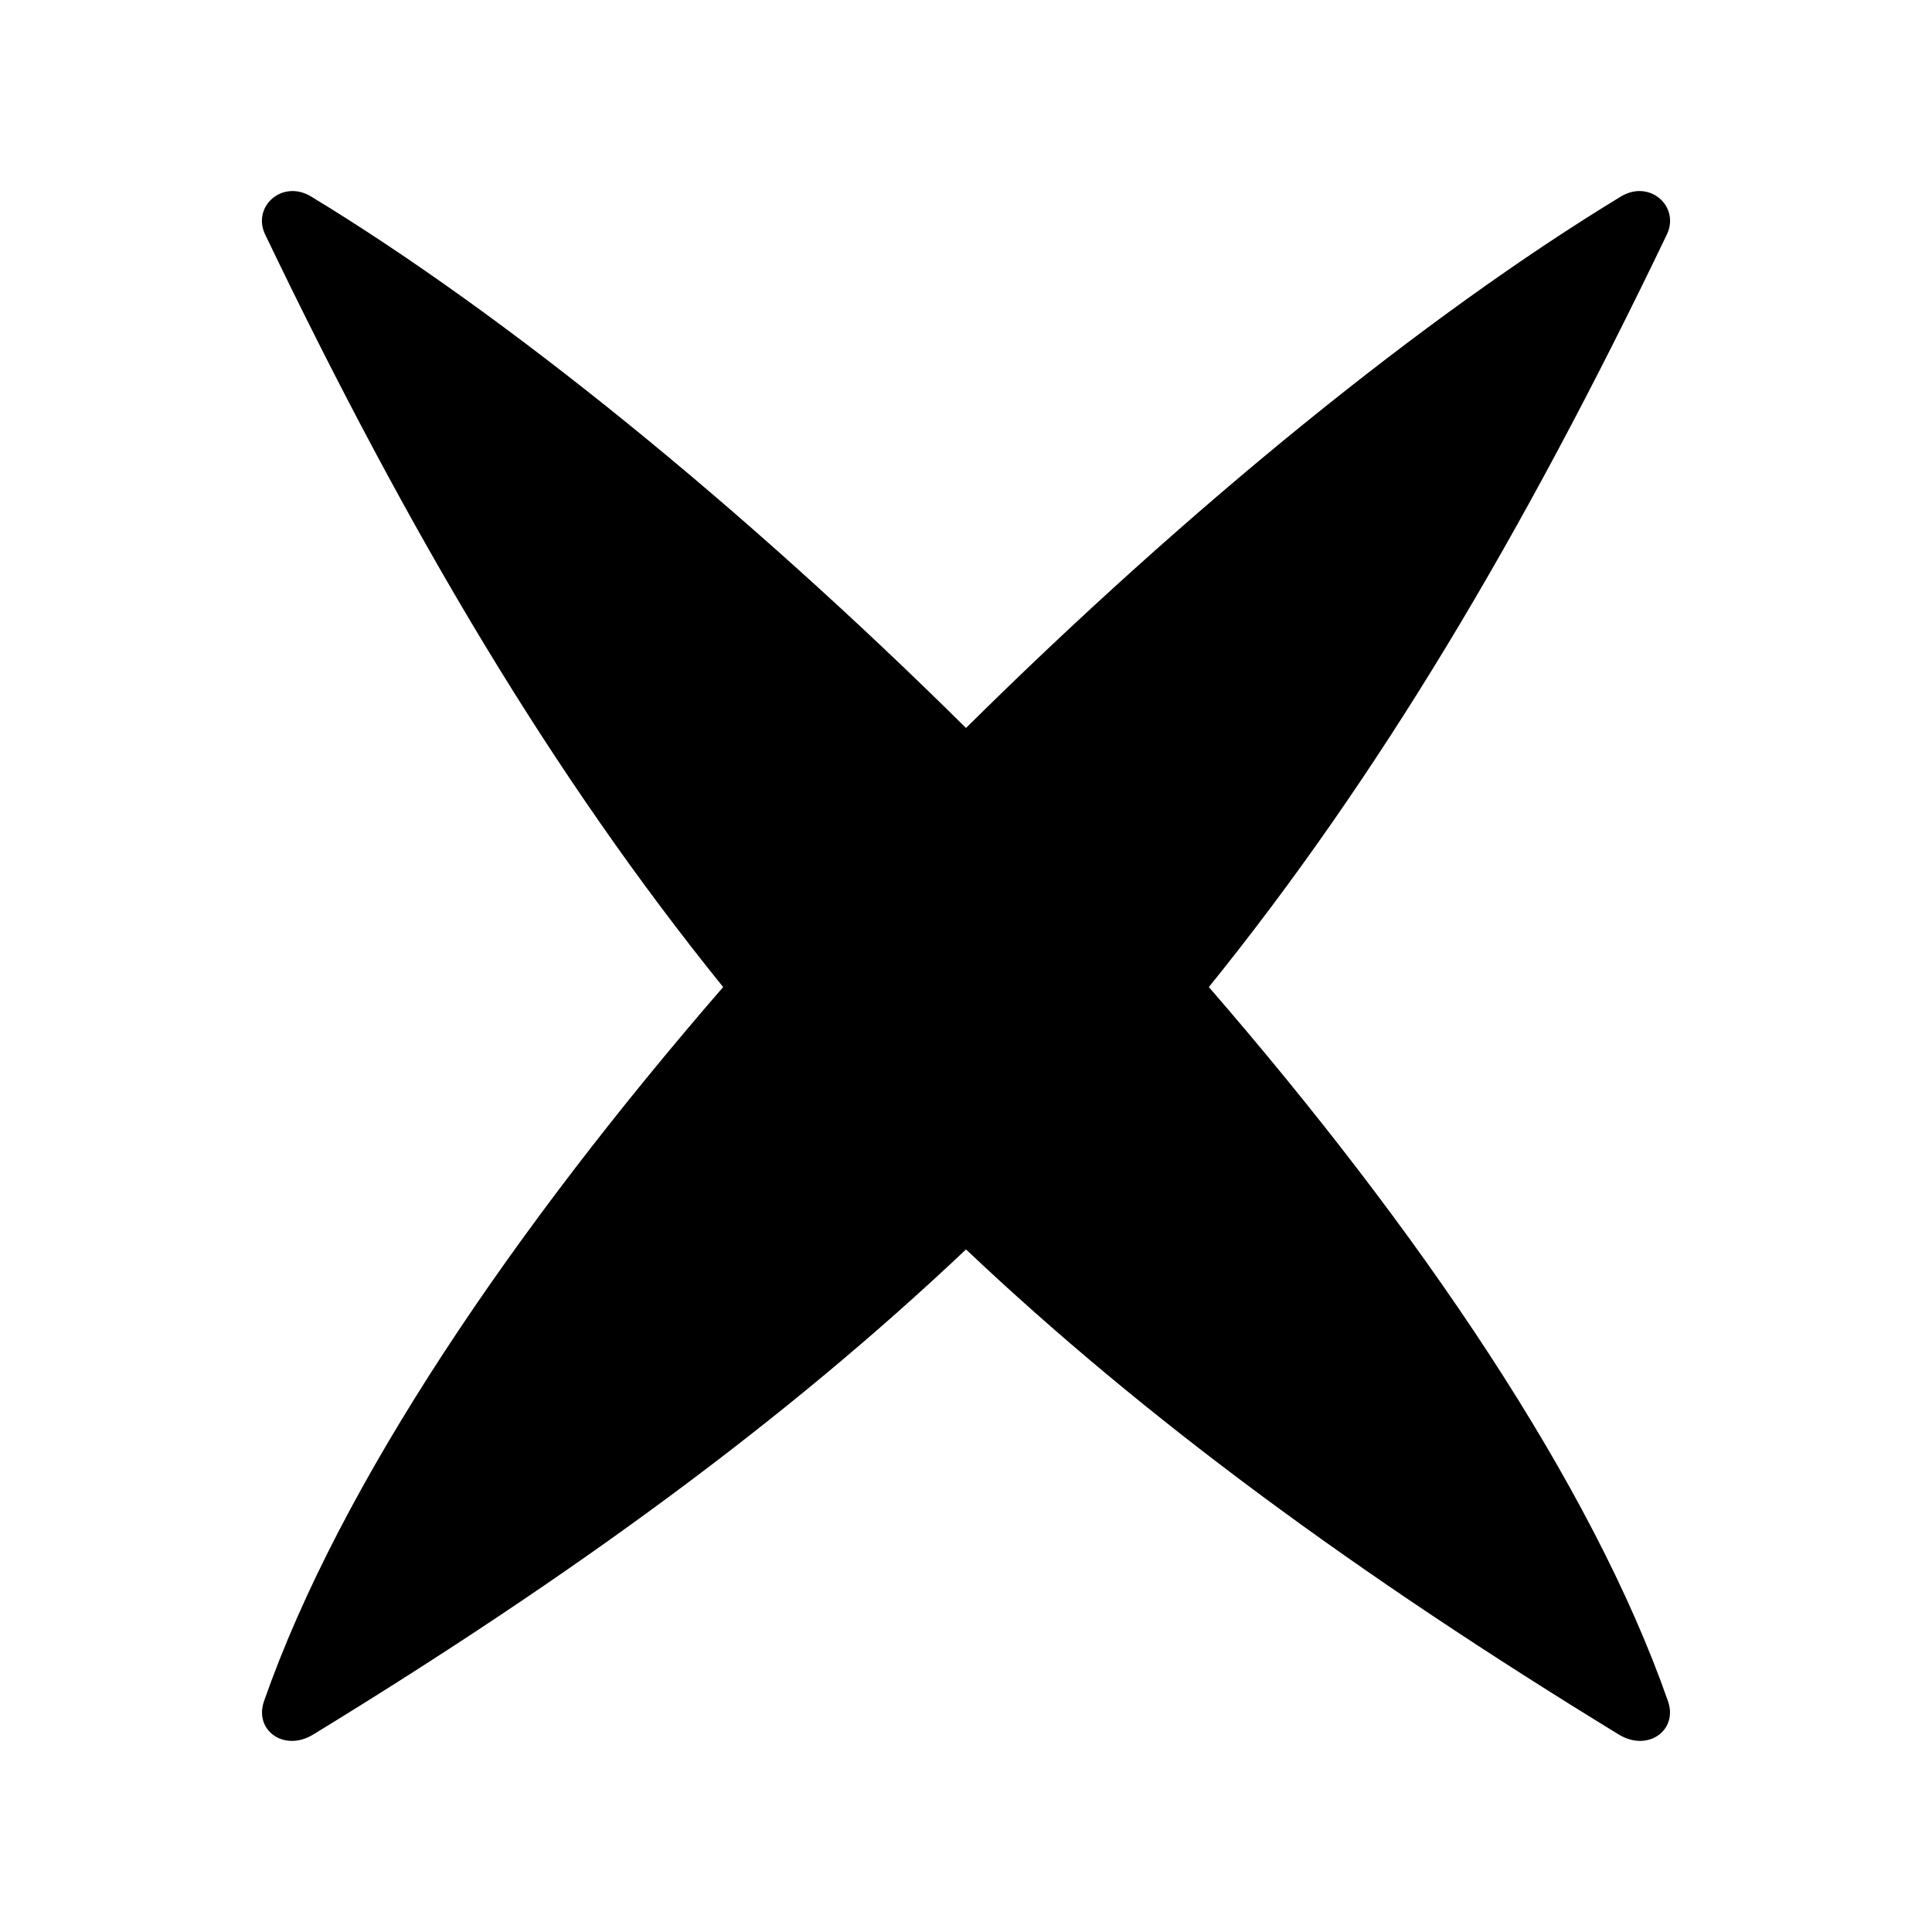 <svg height='100px' width='100px'  fill="#000000" xmlns="http://www.w3.org/2000/svg" xmlns:xlink="http://www.w3.org/1999/xlink" xml:space="preserve" version="1.1" style="shape-rendering:geometricPrecision;text-rendering:geometricPrecision;image-rendering:optimizeQuality;" viewBox="0 0 10000 10000" x="0px" y="0px" fill-rule="evenodd" clip-rule="evenodd"><defs><style type="text/css">
   
    .fil0 {fill:#000000}
   
  </style></defs><g><path class="fil0" d="M1610 1017c1010,613 2236,1608 3390,2751 1154,-1143 2380,-2138 3390,-2751 149,-90 306,52 238,196 -750,1563 -1495,2812 -2371,3896 1086,1253 1982,2569 2376,3695 54,151 -103,266 -254,174 -1355,-829 -2447,-1629 -3379,-2511 -932,882 -2024,1682 -3379,2511 -151,92 -308,-23 -254,-174 394,-1126 1290,-2442 2376,-3695 -876,-1084 -1621,-2333 -2371,-3896 -68,-144 89,-286 238,-196z"></path></g></svg>
